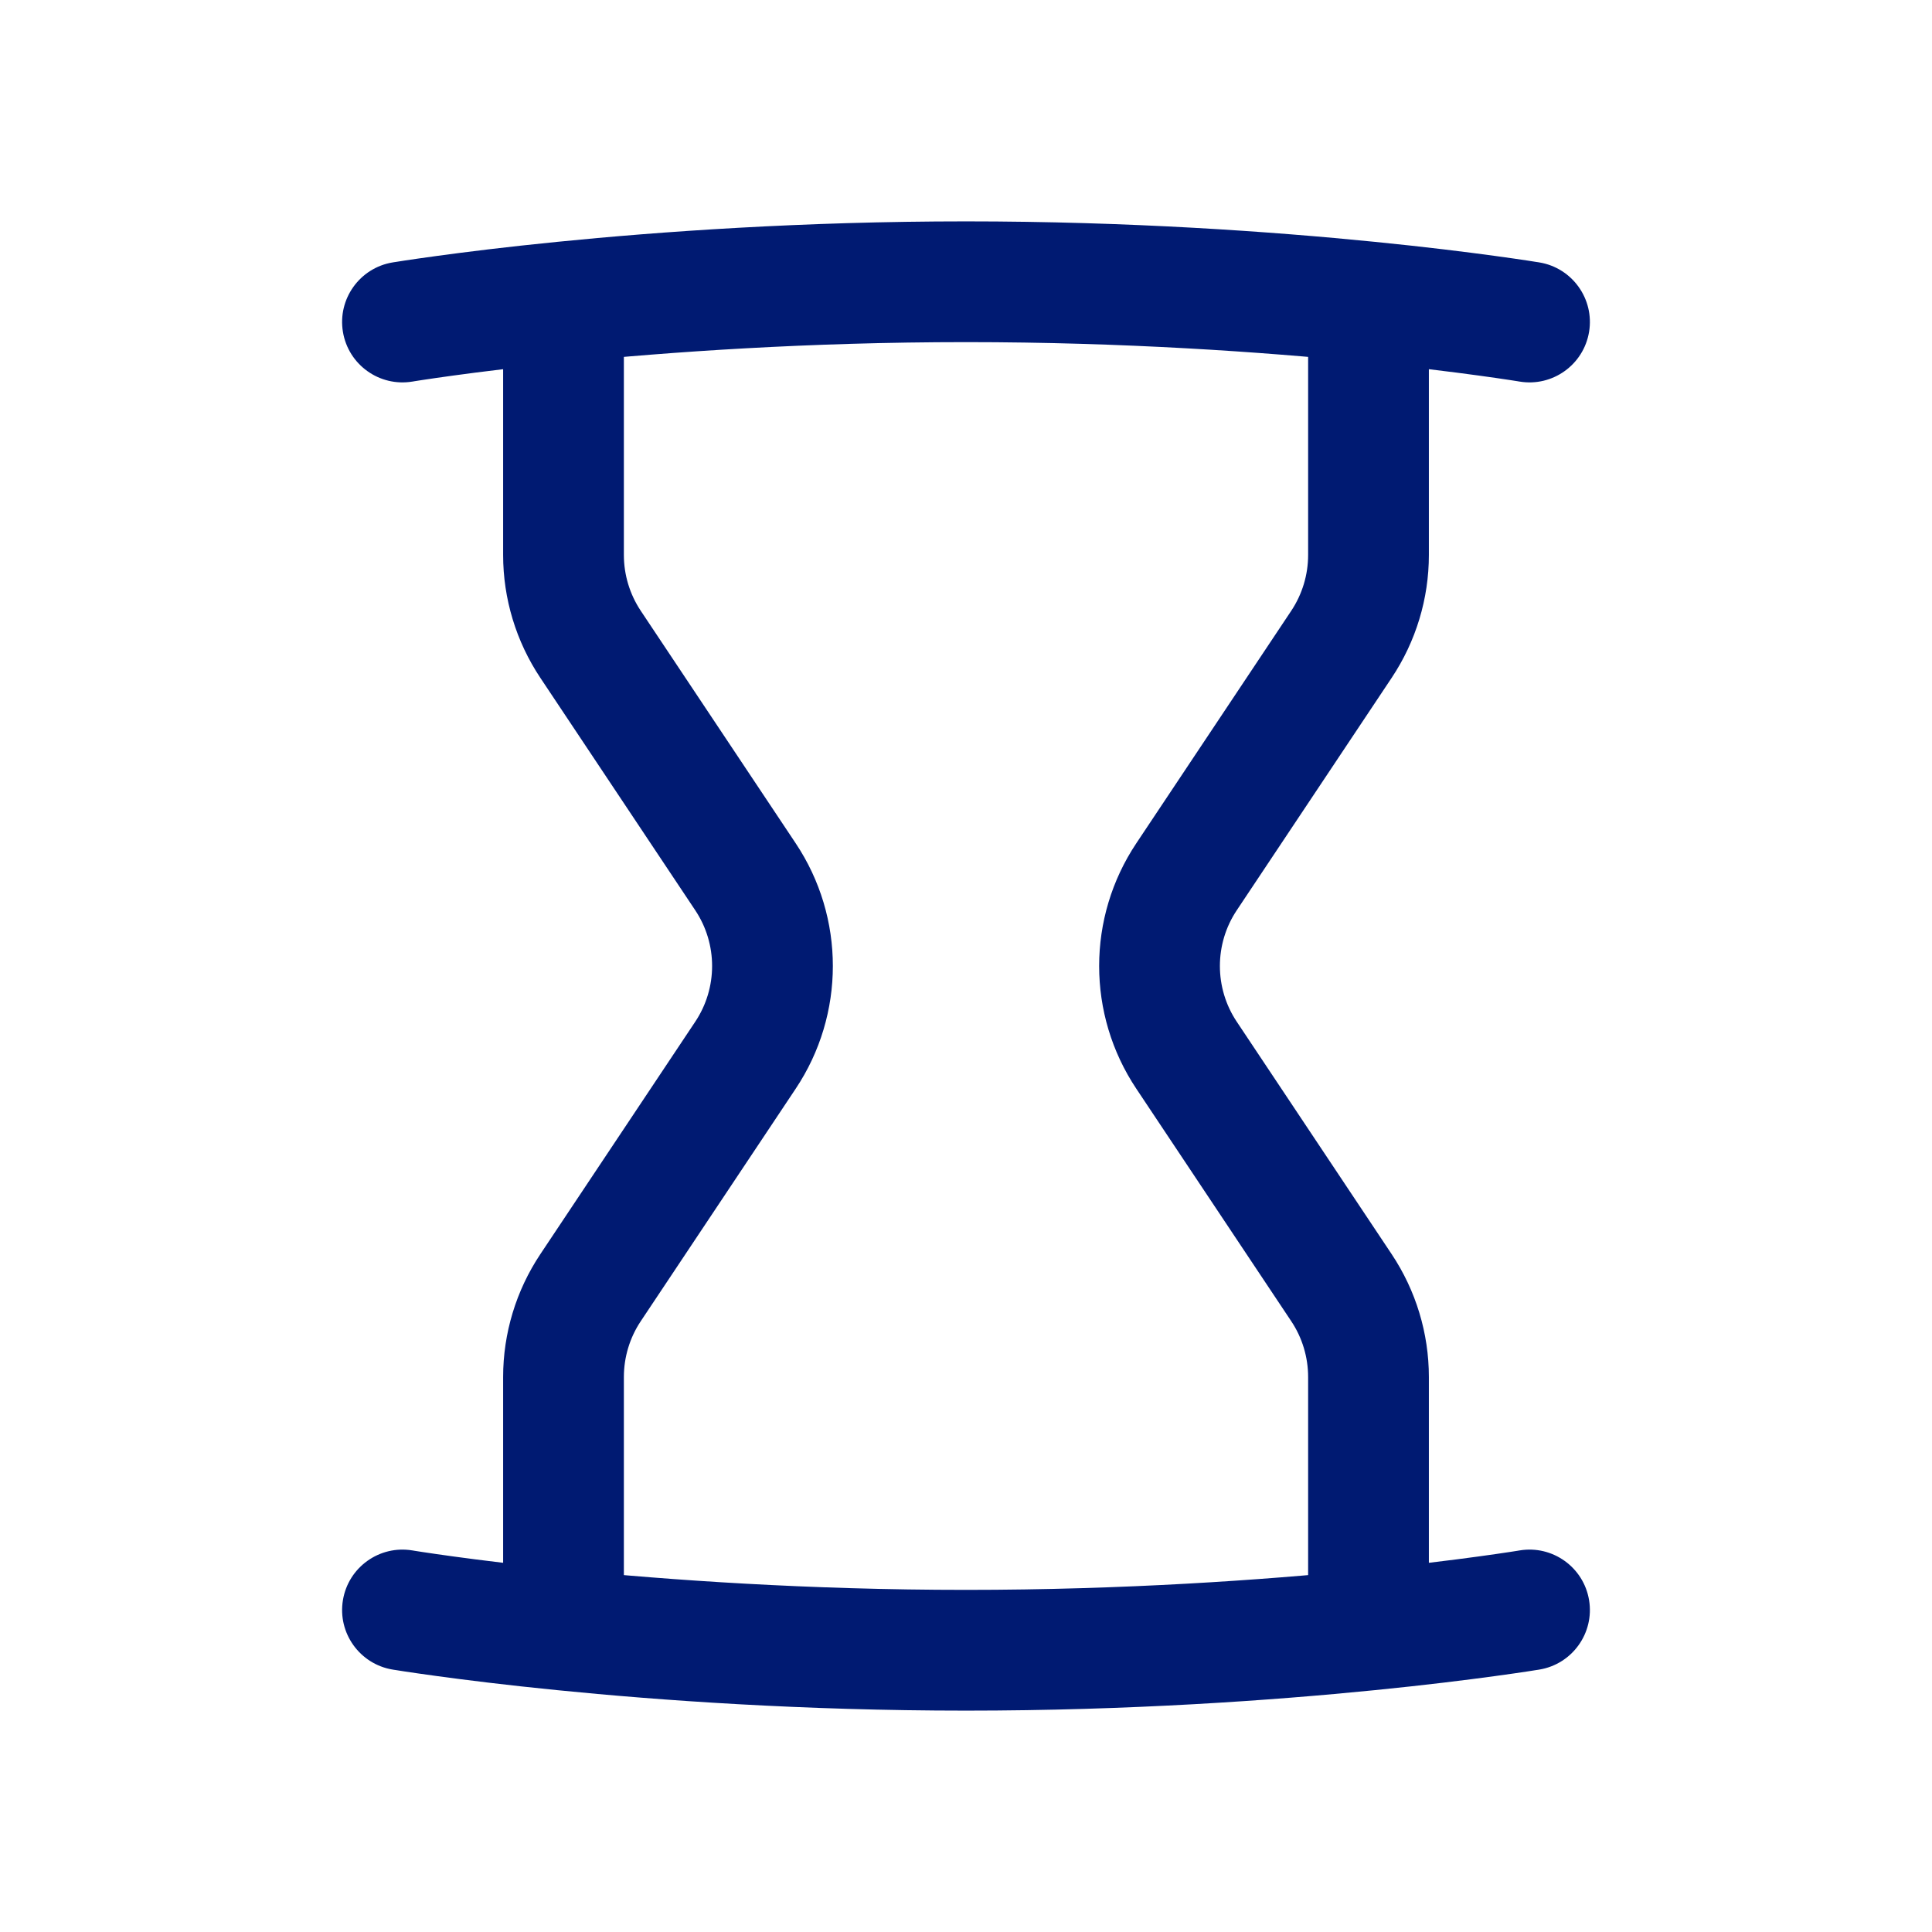 <svg width="24" height="24" viewBox="0 0 24 24" fill="none" xmlns="http://www.w3.org/2000/svg">
<path d="M7.336 8.004L7.96 7.588H7.96L7.336 8.004ZM9.26 10.891L8.636 11.307L9.26 10.891ZM9.26 13.109L8.636 12.693L9.26 13.109ZM7.336 15.996L6.712 15.58L7.336 15.996ZM16.664 8.004L16.04 7.588V7.588L16.664 8.004ZM14.74 10.891L15.364 11.307L14.74 10.891ZM14.74 13.109L15.364 12.693L14.74 13.109ZM16.664 15.996L16.04 16.412L16.664 15.996ZM19.123 20.74C19.532 20.672 19.808 20.285 19.74 19.877C19.672 19.468 19.285 19.192 18.877 19.26L19.123 20.74ZM5.123 19.26C4.715 19.192 4.328 19.468 4.26 19.877C4.192 20.285 4.468 20.672 4.877 20.74L5.123 19.26ZM4.877 3.26C4.468 3.328 4.192 3.715 4.26 4.123C4.328 4.532 4.715 4.808 5.123 4.74L4.877 3.26ZM18.877 4.74C19.285 4.808 19.672 4.532 19.74 4.123C19.808 3.715 19.532 3.328 19.123 3.26L18.877 4.74ZM6.712 8.42L8.636 11.307L9.884 10.475L7.96 7.588L6.712 8.42ZM8.636 12.693L6.712 15.58L7.96 16.412L9.884 13.525L8.636 12.693ZM6.712 15.58C6.411 16.032 6.25 16.563 6.25 17.106H7.75C7.75 16.859 7.823 16.617 7.96 16.412L6.712 15.58ZM6.25 6.894C6.25 7.437 6.411 7.968 6.712 8.42L7.96 7.588C7.823 7.382 7.75 7.141 7.75 6.894H6.25ZM8.636 11.307C8.916 11.726 8.916 12.274 8.636 12.693L9.884 13.525C10.5 12.602 10.5 11.398 9.884 10.475L8.636 11.307ZM6.25 17.106V20.25H7.75V17.106H6.25ZM6.25 3.75V6.894H7.75V3.75H6.25ZM16.04 7.588L14.116 10.475L15.364 11.307L17.288 8.42L16.04 7.588ZM14.116 13.525L16.04 16.412L17.288 15.58L15.364 12.693L14.116 13.525ZM16.04 16.412C16.177 16.617 16.25 16.859 16.25 17.106H17.75C17.75 16.563 17.589 16.032 17.288 15.58L16.04 16.412ZM16.25 6.894C16.25 7.141 16.177 7.382 16.04 7.588L17.288 8.42C17.589 7.968 17.75 7.437 17.75 6.894H16.25ZM14.116 10.475C13.5 11.398 13.5 12.602 14.116 13.525L15.364 12.693C15.084 12.274 15.084 11.726 15.364 11.307L14.116 10.475ZM16.25 17.106V20.25H17.75V17.106H16.25ZM16.25 3.75V6.894H17.75V3.75H16.25ZM12 21.25C14.03 21.25 15.806 21.123 17.075 20.996L16.925 19.504C15.694 19.627 13.97 19.75 12 19.75V21.25ZM17.075 20.996C17.709 20.933 18.218 20.869 18.57 20.821C18.746 20.797 18.883 20.777 18.976 20.763C19.023 20.756 19.059 20.75 19.084 20.746C19.096 20.744 19.105 20.743 19.112 20.742C19.115 20.741 19.118 20.741 19.12 20.74C19.121 20.74 19.122 20.74 19.122 20.74C19.122 20.74 19.123 20.74 19.123 20.74C19.123 20.74 19.123 20.74 19.123 20.74C19.123 20.74 19.123 20.74 19.123 20.74C19.123 20.74 19.123 20.74 19 20C18.877 19.26 18.877 19.26 18.877 19.26C18.877 19.26 18.877 19.26 18.877 19.26C18.877 19.26 18.877 19.26 18.877 19.26C18.877 19.26 18.877 19.26 18.877 19.26C18.877 19.26 18.876 19.26 18.876 19.26C18.875 19.261 18.873 19.261 18.87 19.261C18.866 19.262 18.858 19.263 18.847 19.265C18.826 19.268 18.794 19.273 18.75 19.28C18.664 19.293 18.535 19.312 18.367 19.335C18.032 19.381 17.541 19.442 16.925 19.504L17.075 20.996ZM5 20C4.877 20.74 4.877 20.74 4.877 20.74C4.877 20.74 4.877 20.74 4.877 20.74C4.877 20.74 4.877 20.74 4.877 20.74C4.877 20.74 4.878 20.74 4.878 20.74C4.878 20.74 4.879 20.74 4.88 20.74C4.882 20.741 4.885 20.741 4.888 20.742C4.895 20.743 4.904 20.744 4.916 20.746C4.941 20.75 4.977 20.756 5.024 20.763C5.117 20.777 5.254 20.797 5.43 20.821C5.782 20.869 6.291 20.933 6.925 20.996L7.075 19.504C6.459 19.442 5.968 19.381 5.633 19.335C5.465 19.312 5.336 19.293 5.25 19.28C5.206 19.273 5.174 19.268 5.153 19.265C5.142 19.263 5.134 19.262 5.13 19.261C5.127 19.261 5.125 19.261 5.124 19.26C5.124 19.26 5.123 19.26 5.123 19.26C5.123 19.26 5.123 19.26 5.123 19.26C5.123 19.26 5.123 19.26 5.123 19.26C5.123 19.26 5.123 19.26 5.123 19.26C5.123 19.26 5.123 19.26 5 20ZM6.925 20.996C8.194 21.123 9.97 21.25 12 21.25V19.75C10.03 19.75 8.306 19.627 7.075 19.504L6.925 20.996ZM5 4C5.123 4.74 5.123 4.74 5.123 4.74C5.123 4.74 5.123 4.74 5.123 4.74C5.123 4.74 5.123 4.74 5.123 4.74C5.123 4.74 5.123 4.74 5.123 4.74C5.123 4.74 5.124 4.74 5.124 4.74C5.125 4.739 5.127 4.739 5.13 4.739C5.134 4.738 5.142 4.737 5.153 4.735C5.174 4.732 5.206 4.727 5.25 4.72C5.336 4.707 5.465 4.688 5.633 4.665C5.968 4.619 6.459 4.558 7.075 4.496L6.925 3.004C6.291 3.067 5.782 3.131 5.43 3.179C5.254 3.203 5.117 3.223 5.024 3.237C4.977 3.244 4.941 3.25 4.916 3.254C4.904 3.256 4.895 3.257 4.888 3.258C4.885 3.259 4.882 3.259 4.88 3.26C4.879 3.26 4.878 3.26 4.878 3.26C4.878 3.26 4.877 3.26 4.877 3.26C4.877 3.26 4.877 3.26 4.877 3.26C4.877 3.26 4.877 3.26 4.877 3.26C4.877 3.26 4.877 3.26 5 4ZM7.075 4.496C8.306 4.373 10.03 4.25 12 4.25V2.75C9.97 2.75 8.194 2.877 6.925 3.004L7.075 4.496ZM12 4.25C13.97 4.25 15.694 4.373 16.925 4.496L17.075 3.004C15.806 2.877 14.03 2.75 12 2.75V4.25ZM16.925 4.496C17.541 4.558 18.032 4.619 18.367 4.665C18.535 4.688 18.664 4.707 18.75 4.72C18.794 4.727 18.826 4.732 18.847 4.735C18.858 4.737 18.866 4.738 18.87 4.739C18.873 4.739 18.875 4.739 18.876 4.74C18.876 4.74 18.877 4.74 18.877 4.74C18.877 4.74 18.877 4.74 18.877 4.74C18.877 4.74 18.877 4.74 18.877 4.74C18.877 4.74 18.877 4.74 18.877 4.74C18.877 4.74 18.877 4.74 19 4C19.123 3.26 19.123 3.26 19.123 3.26C19.123 3.26 19.123 3.26 19.123 3.26C19.123 3.26 19.123 3.26 19.123 3.26C19.123 3.26 19.122 3.26 19.122 3.26C19.122 3.26 19.121 3.26 19.12 3.26C19.118 3.259 19.115 3.259 19.112 3.258C19.105 3.257 19.096 3.256 19.084 3.254C19.059 3.25 19.023 3.244 18.976 3.237C18.883 3.223 18.746 3.203 18.57 3.179C18.218 3.131 17.709 3.067 17.075 3.004L16.925 4.496Z" fill="#001A72"/>
</svg>
